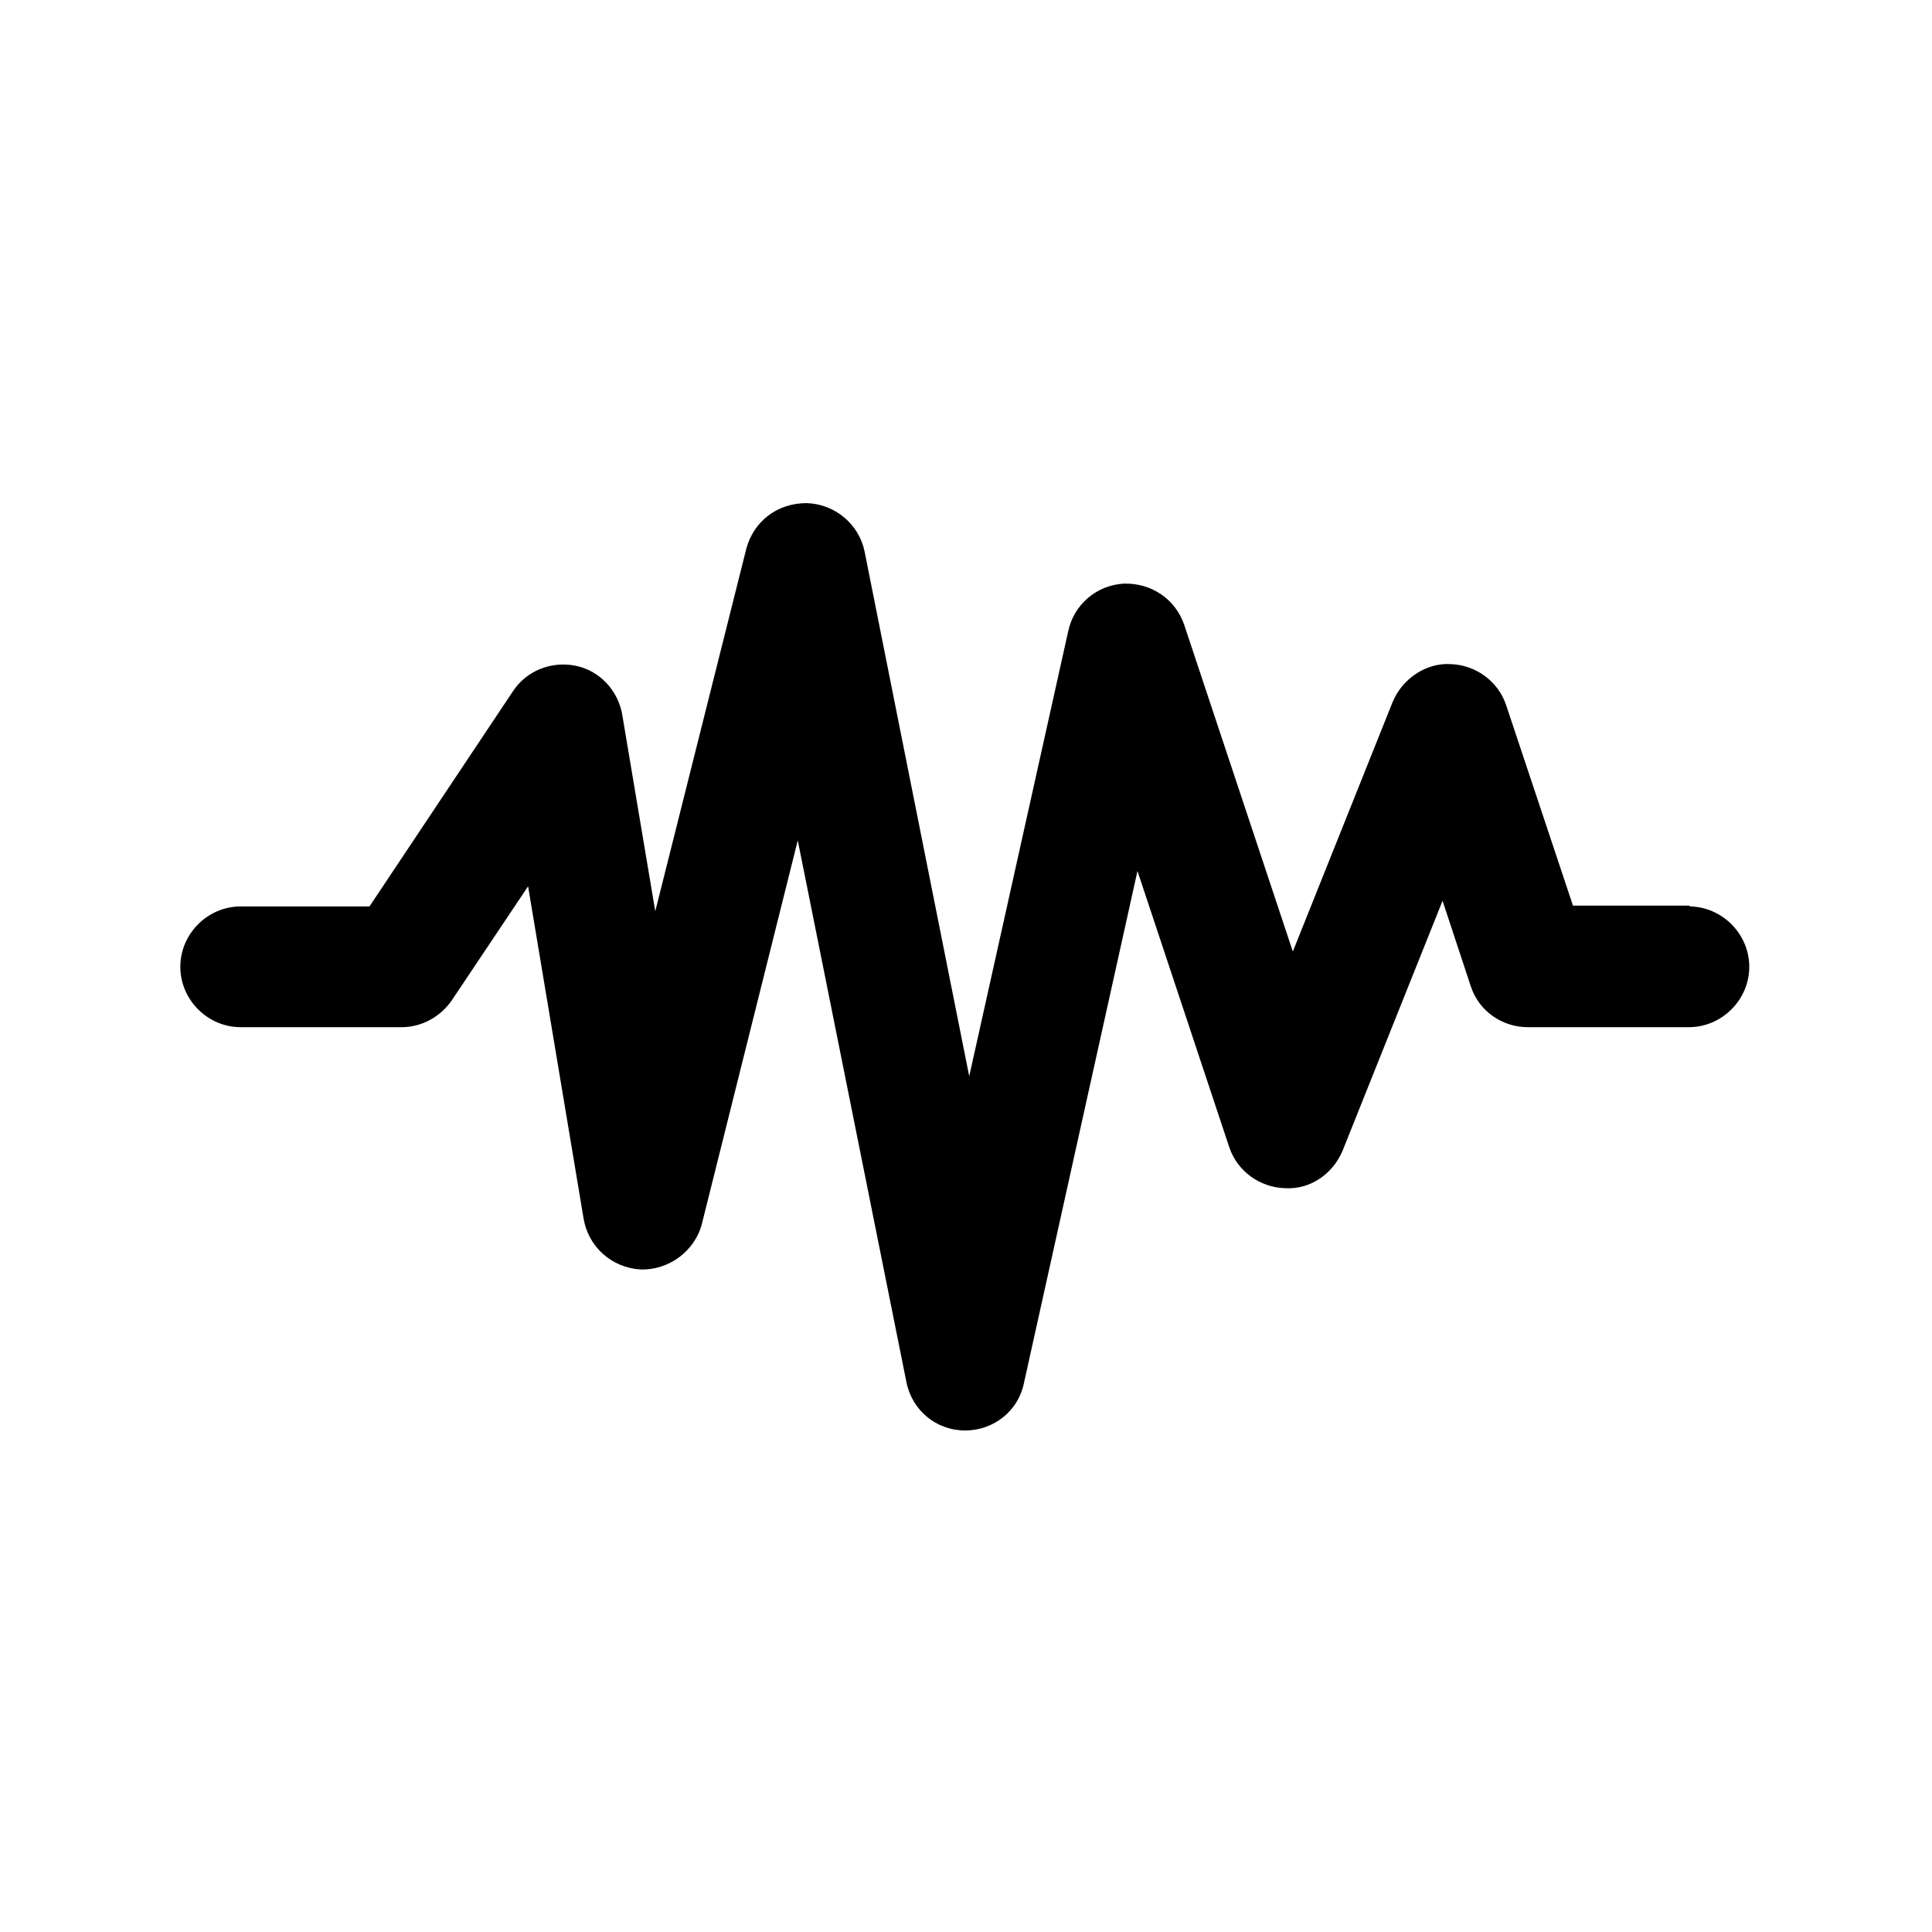 <svg width="24" height="24" viewBox="0 0 24 24" fill="none" xmlns="http://www.w3.org/2000/svg">
<path d="M21 11.25H19.54L18.71 8.76C18.61 8.46 18.33 8.26 18.02 8.25C17.72 8.23 17.42 8.43 17.3 8.72L16.06 11.82L14.71 7.76C14.6 7.44 14.3 7.24 13.96 7.25C13.62 7.27 13.34 7.51 13.27 7.84L12.04 13.37L10.74 6.85C10.67 6.51 10.37 6.26 10.02 6.25C9.65 6.25 9.36 6.48 9.27 6.82L8.14 11.32L7.73 8.88C7.68 8.58 7.45 8.33 7.15 8.27C6.85 8.21 6.54 8.33 6.37 8.59L4.59 11.26H2.99C2.58 11.26 2.24 11.6 2.24 12.01C2.24 12.42 2.58 12.76 2.99 12.76H4.99C5.24 12.76 5.47 12.63 5.61 12.43L6.56 11.01L7.25 15.14C7.31 15.49 7.6 15.75 7.96 15.77C8.3 15.78 8.63 15.55 8.72 15.2L9.91 10.44L11.26 17.17C11.33 17.52 11.63 17.77 11.99 17.77C12.34 17.77 12.65 17.53 12.72 17.18L14.13 10.82L15.27 14.25C15.37 14.55 15.65 14.75 15.96 14.76C16.28 14.78 16.56 14.58 16.68 14.29L17.92 11.19L18.27 12.25C18.37 12.56 18.66 12.76 18.98 12.76H20.98C21.39 12.76 21.73 12.42 21.73 12.01C21.73 11.6 21.39 11.26 20.98 11.26L21 11.25Z" fill="black"/>
</svg>
